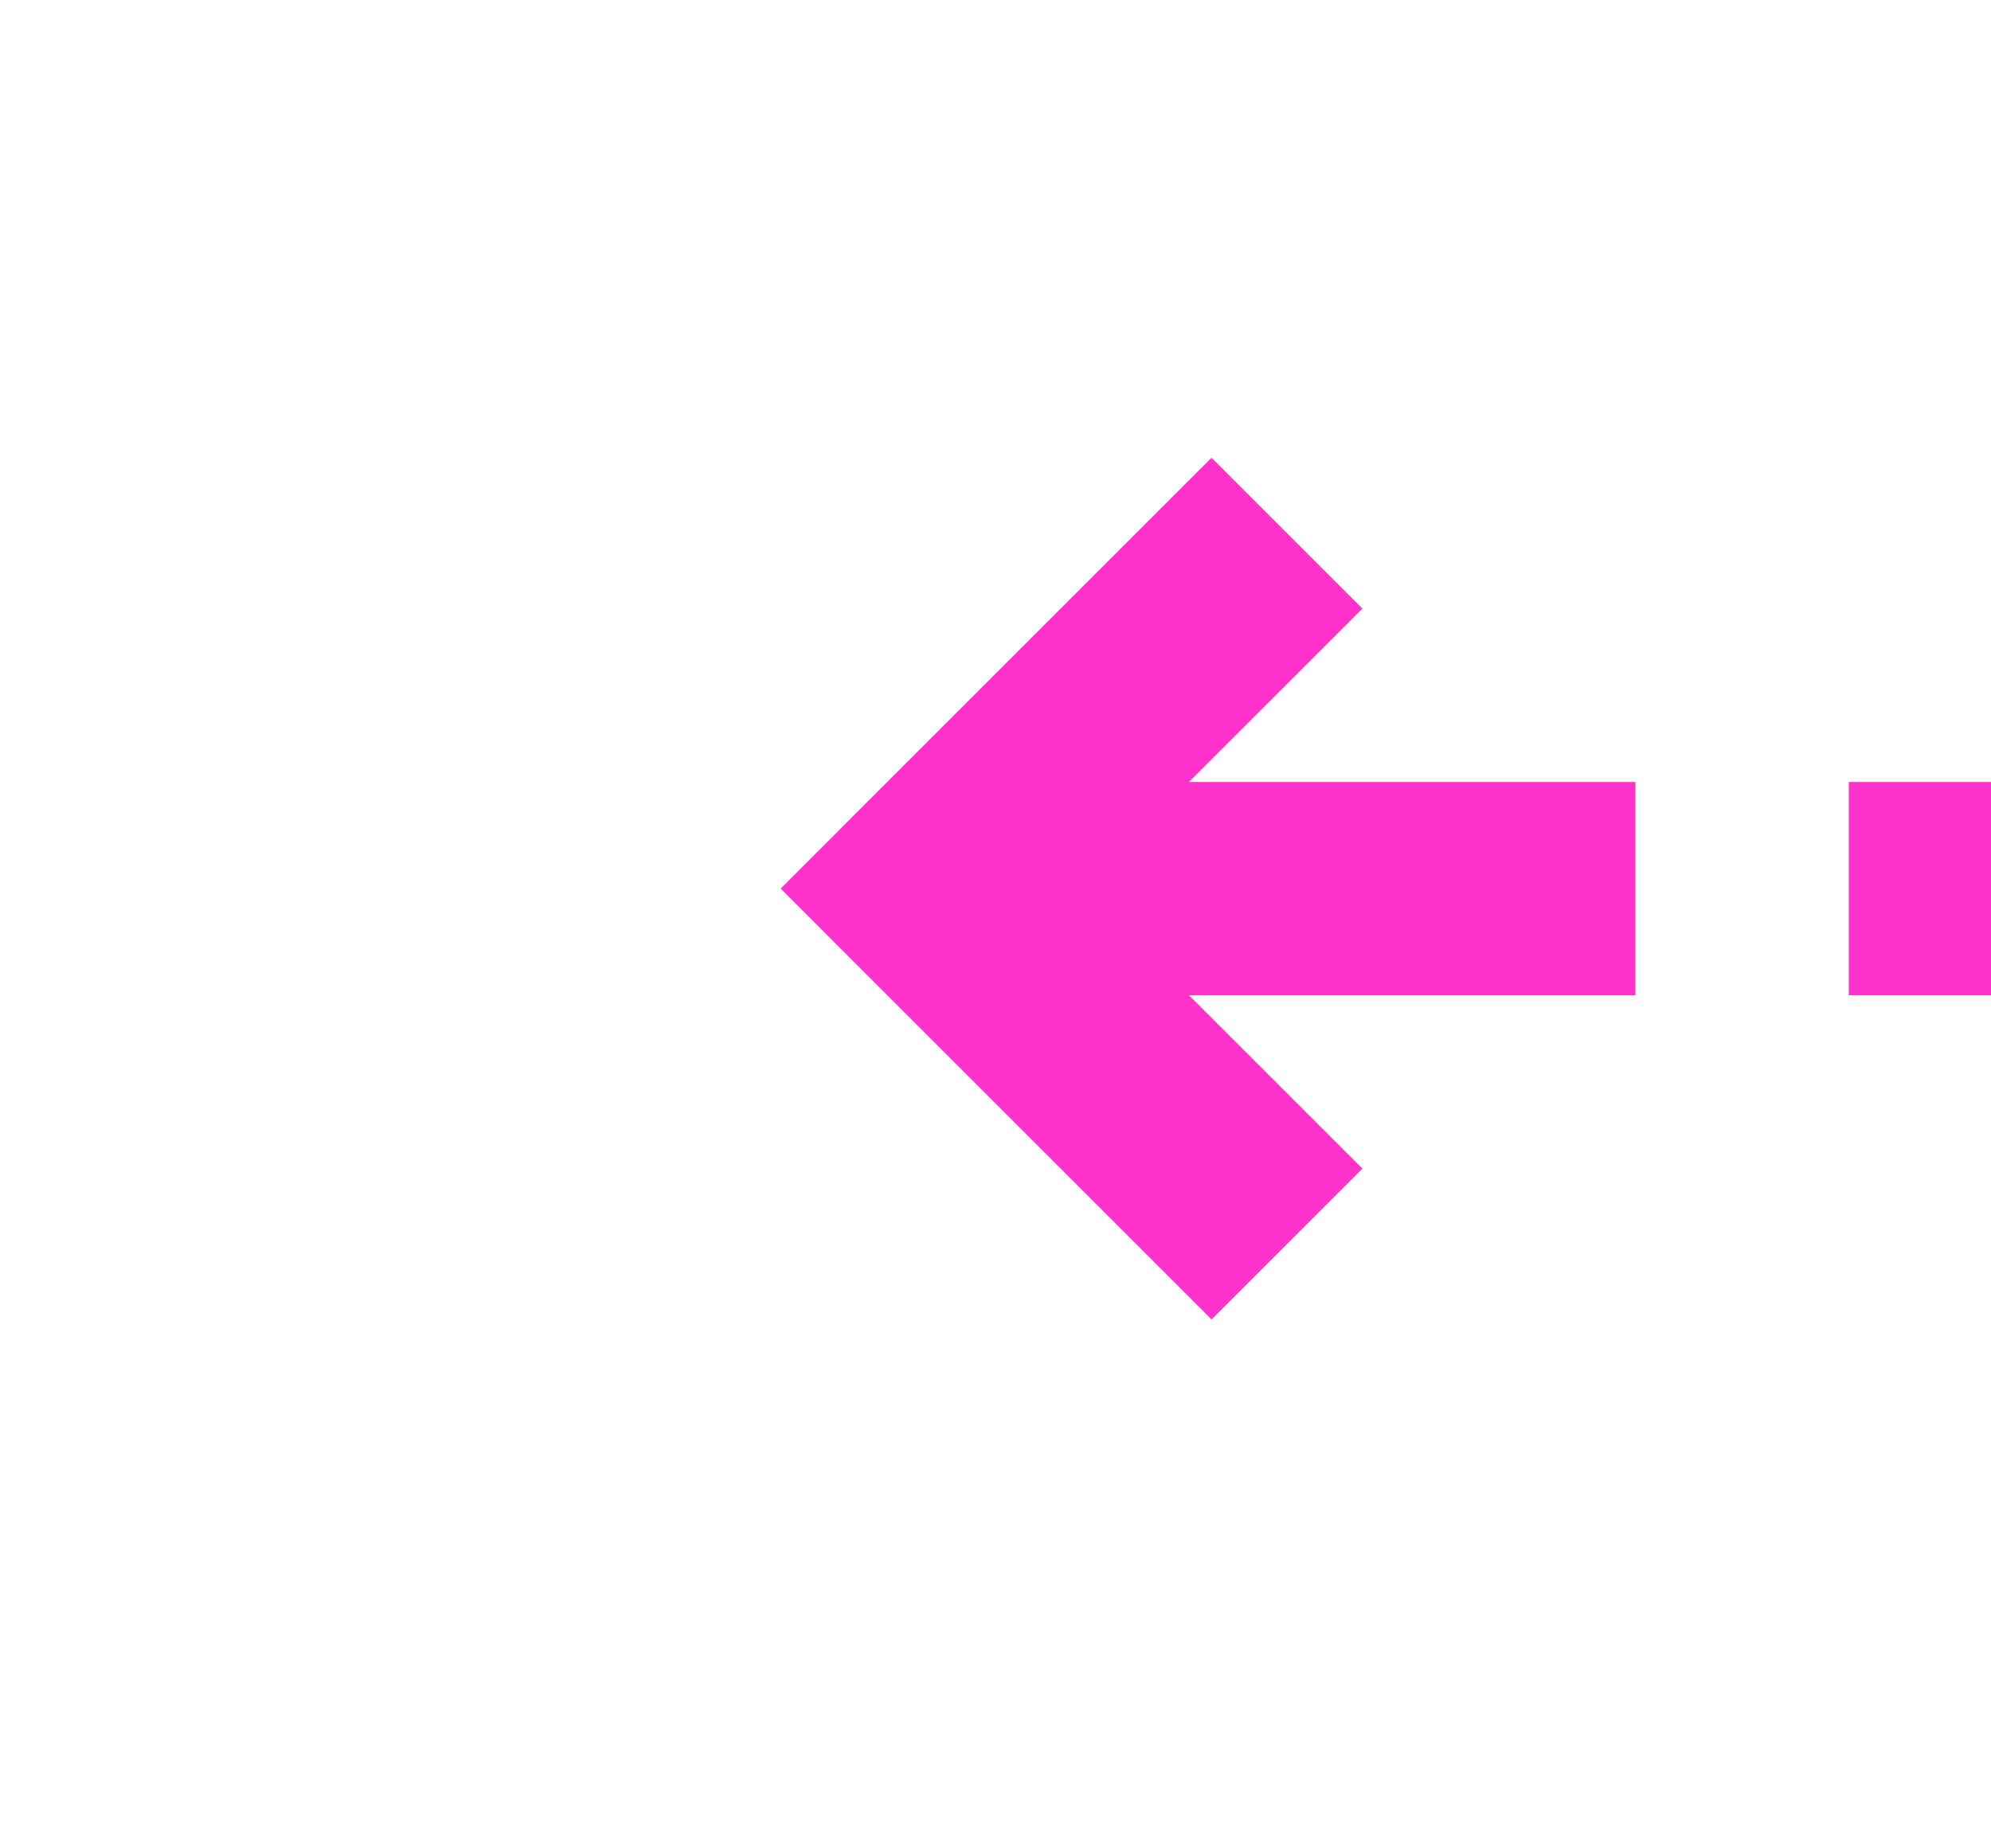 ﻿<?xml version="1.0" encoding="utf-8"?>
<svg version="1.1" xmlns:xlink="http://www.w3.org/1999/xlink" width="28px" height="26px" preserveAspectRatio="xMinYMid meet" viewBox="1114 2467  28 24" xmlns="http://www.w3.org/2000/svg">
  <g transform="matrix(-1 0 0 -1 2256 4958 )">
    <path d="M 1122.839 2475.561  L 1126.779 2479.5  L 1122.839 2483.439  L 1124.961 2485.561  L 1129.961 2480.561  L 1131.021 2479.5  L 1129.961 2478.439  L 1124.961 2473.439  L 1122.839 2475.561  Z " fill-rule="nonzero" fill="#ff33cc" stroke="none" />
    <path d="M 1095 2479.5  L 1128 2479.5  " stroke-width="3" stroke-dasharray="9,3" stroke="#ff33cc" fill="none" />
  </g>
</svg>